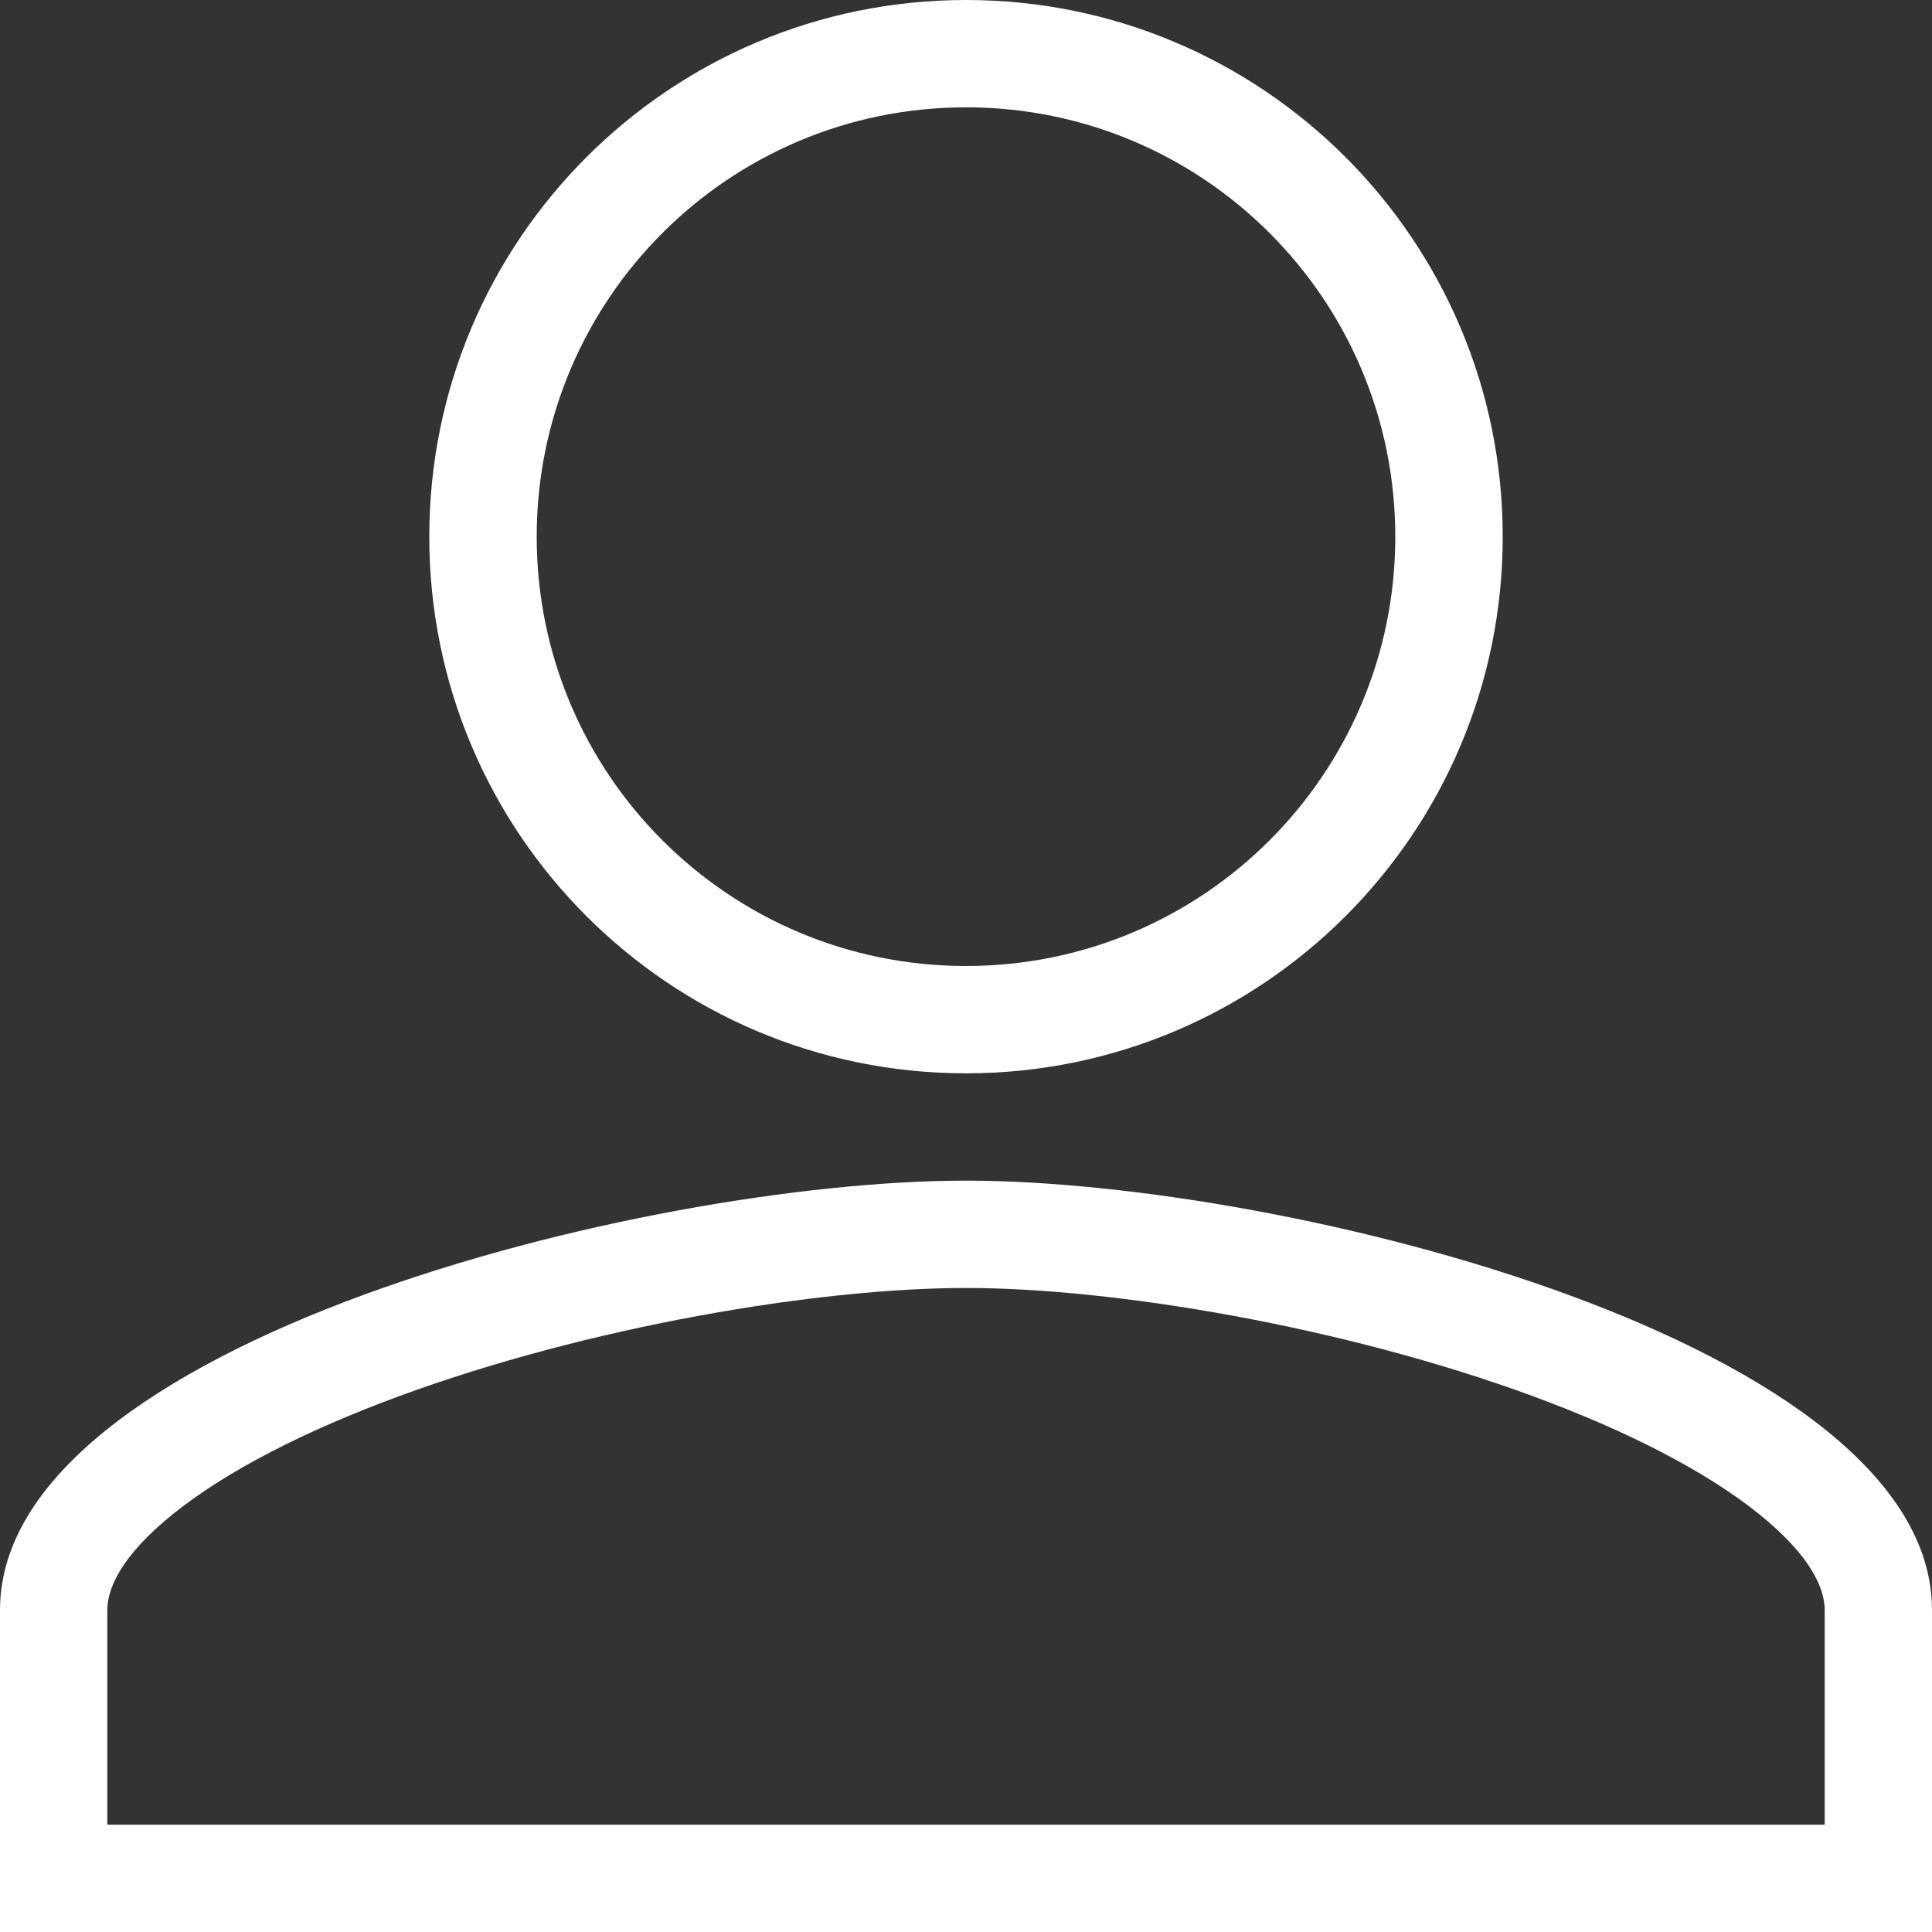 <svg width="20" height="20" viewBox="0 0 20 20" fill="none" xmlns="http://www.w3.org/2000/svg">
<rect x="0" y="0" width="20" height="20" fill="#333333" stroke="none"/>
<path fill-rule="evenodd" clip-rule="evenodd" d="M10 10C12.456 10 14.444 8.011 14.444 5.556C14.444 3.1 12.456 1.111 10 1.111C7.544 1.111 5.556 3.1 5.556 5.556C5.556 8.011 7.544 10 10 10ZM15.556 5.556C15.556 8.625 13.069 11.111 10 11.111C6.931 11.111 4.444 8.625 4.444 5.556C4.444 2.486 6.931 0 10 0C13.069 0 15.556 2.486 15.556 5.556ZM1.791 15.673C1.233 16.123 1.111 16.461 1.111 16.667V18.889H18.889V16.667C18.889 16.461 18.767 16.123 18.209 15.673C17.664 15.234 16.852 14.815 15.868 14.453C13.9 13.729 11.529 13.333 10 13.333C8.471 13.333 6.1 13.729 4.132 14.453C3.148 14.815 2.336 15.234 1.791 15.673ZM10 12.222C6.662 12.222 0 13.908 0 16.667V20H20V16.667C20 13.908 13.338 12.222 10 12.222Z" fill="white"/>
</svg>
